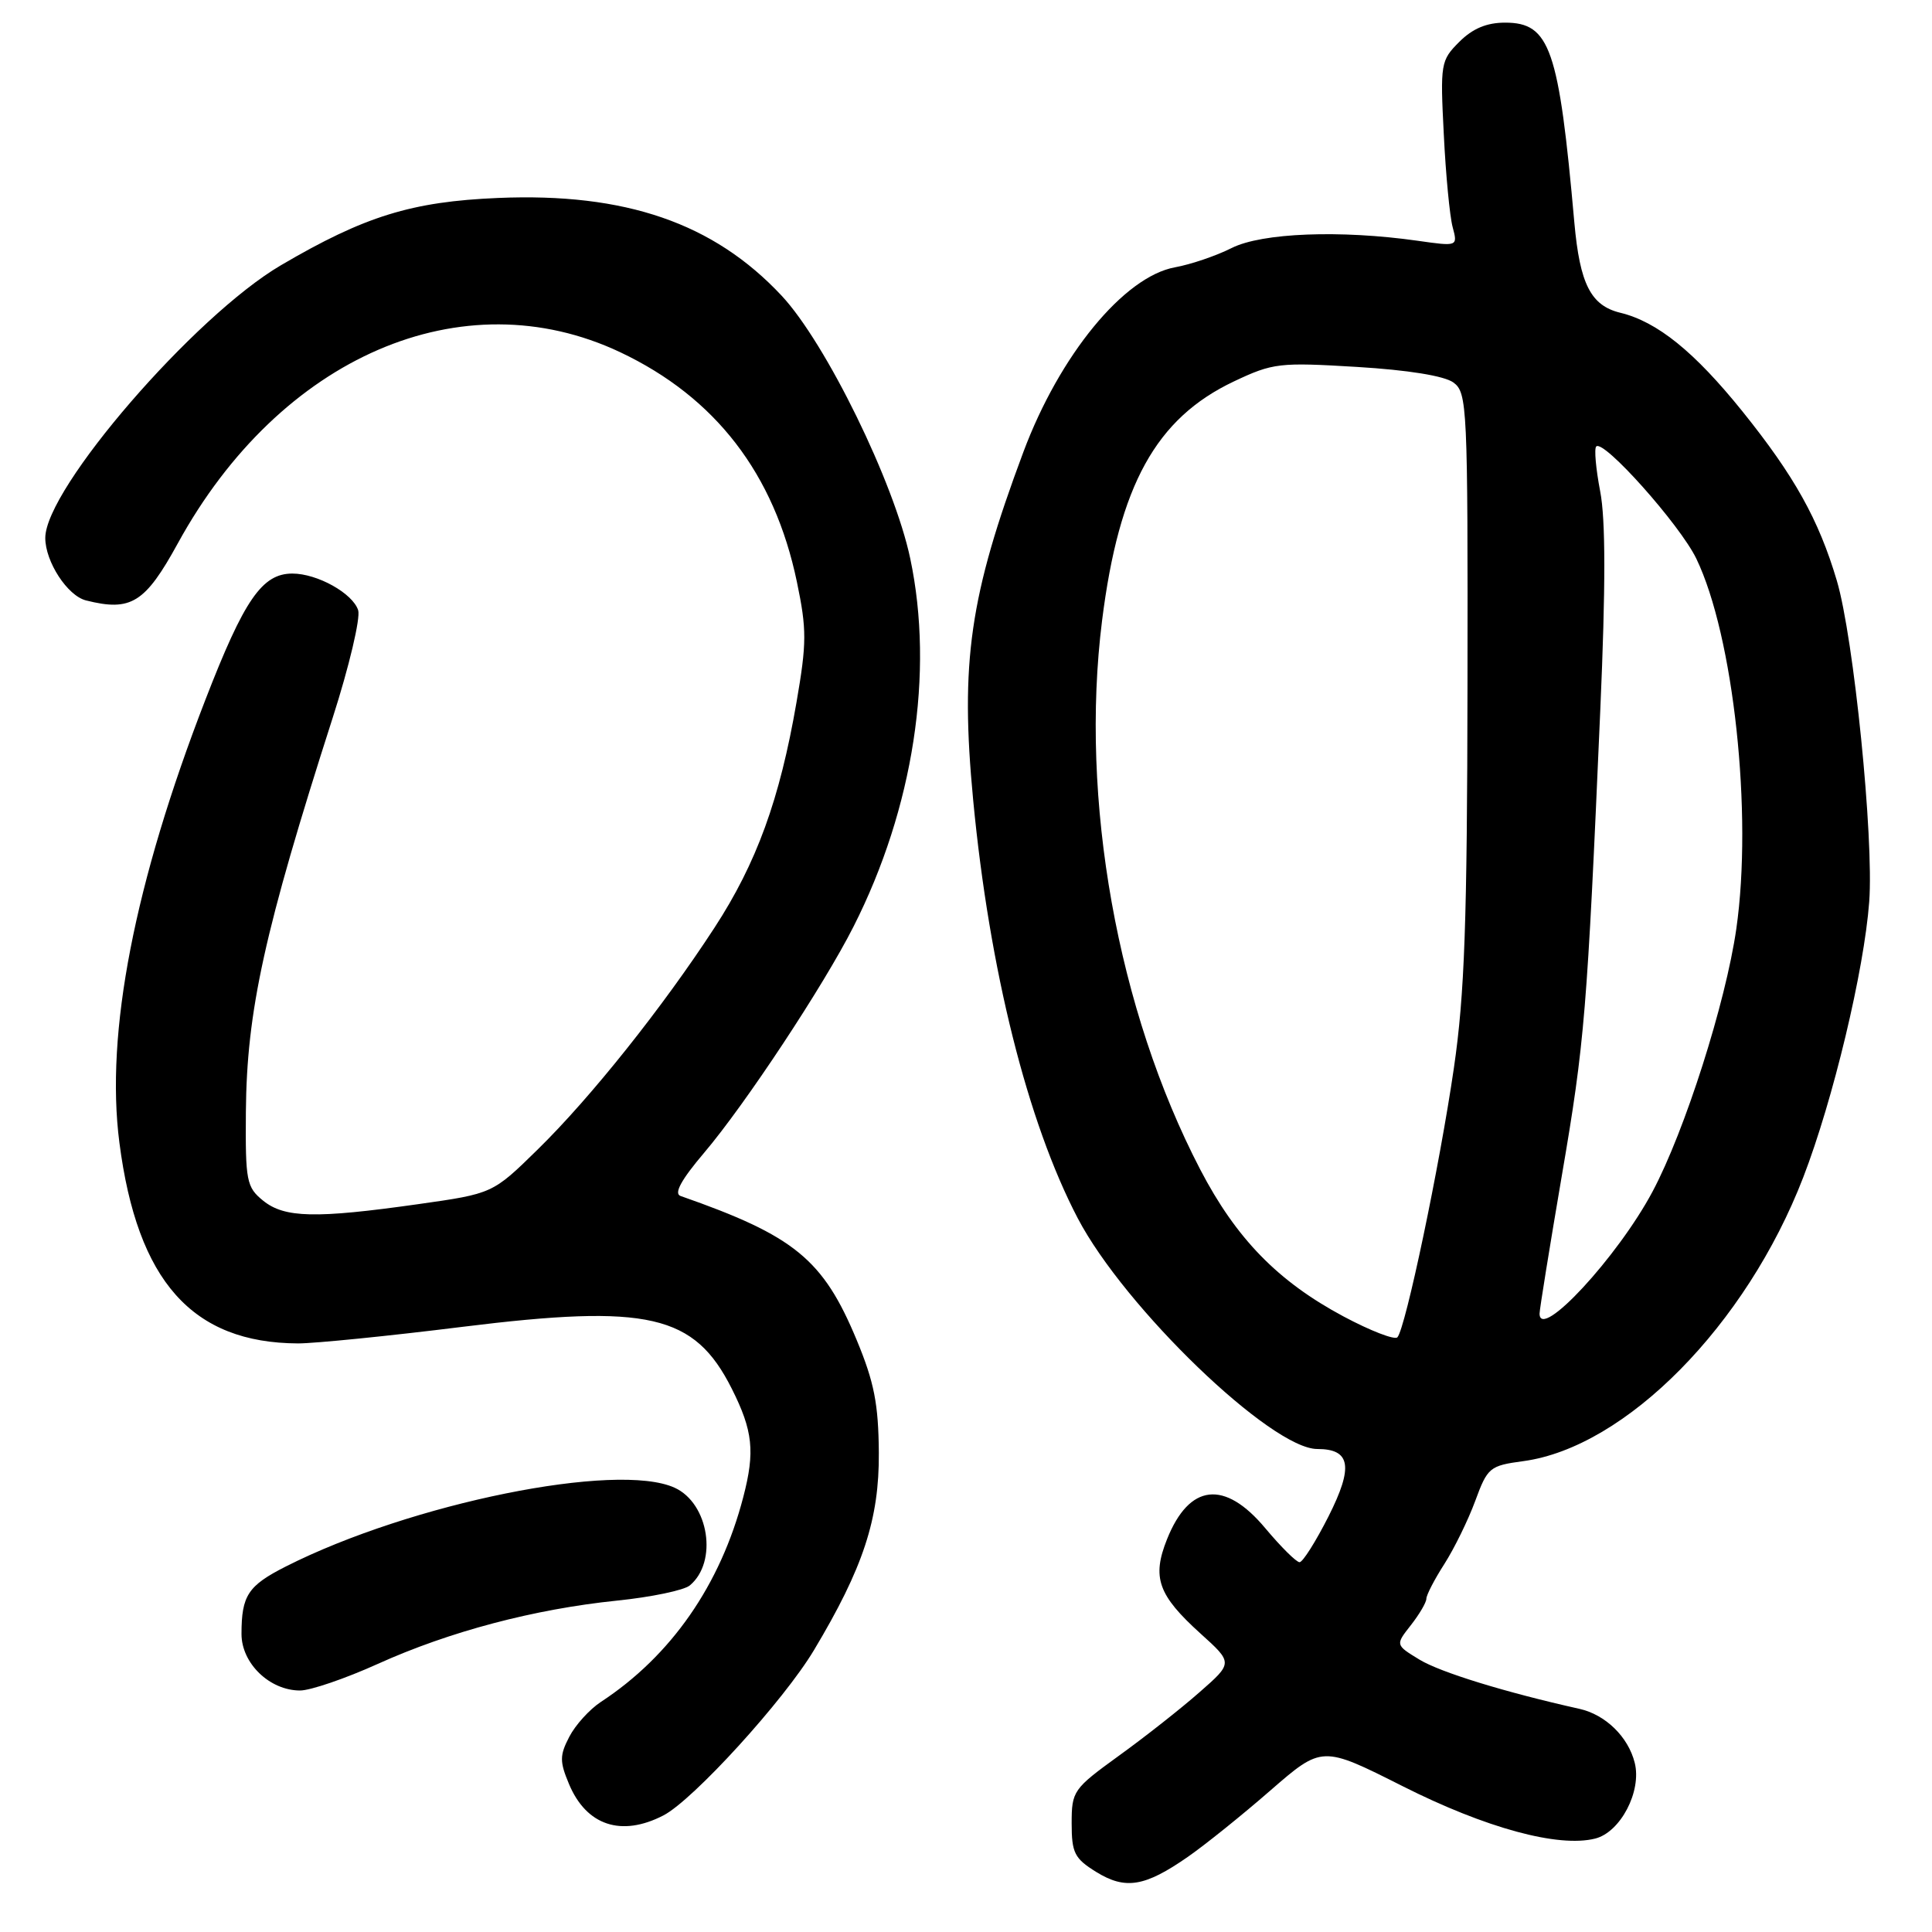 <?xml version="1.0" encoding="UTF-8" standalone="no"?>
<!DOCTYPE svg PUBLIC "-//W3C//DTD SVG 1.1//EN" "http://www.w3.org/Graphics/SVG/1.1/DTD/svg11.dtd" >
<svg xmlns="http://www.w3.org/2000/svg" xmlns:xlink="http://www.w3.org/1999/xlink" version="1.1" viewBox="0 0 256 256">
 <g >
 <path fill="currentColor"
d=" M 157.40 246.04 C 159.66 244.47 164.58 240.52 168.34 237.24 C 175.18 231.30 175.18 231.30 185.84 236.67 C 196.84 242.22 206.49 244.85 211.37 243.62 C 214.72 242.78 217.56 237.35 216.61 233.58 C 215.75 230.14 212.74 227.20 209.28 226.43 C 199.42 224.23 190.86 221.59 188.09 219.91 C 184.89 217.96 184.89 217.96 186.94 215.35 C 188.07 213.91 189.00 212.33 189.00 211.84 C 189.00 211.36 190.07 209.28 191.39 207.23 C 192.70 205.18 194.54 201.42 195.48 198.87 C 197.11 194.44 197.39 194.21 201.84 193.61 C 215.41 191.78 231.39 175.58 238.94 156.00 C 242.90 145.74 247.00 128.59 247.68 119.50 C 248.31 111.05 245.63 84.50 243.39 76.94 C 240.99 68.85 237.77 63.08 230.89 54.52 C 224.52 46.61 219.60 42.63 214.69 41.44 C 210.79 40.49 209.34 37.63 208.61 29.50 C 206.56 6.41 205.38 3.00 199.43 3.00 C 196.99 3.00 195.13 3.78 193.36 5.55 C 190.90 8.01 190.83 8.42 191.31 17.80 C 191.57 23.13 192.10 28.66 192.48 30.08 C 193.17 32.66 193.17 32.66 187.83 31.90 C 177.60 30.45 167.21 30.85 163.21 32.86 C 161.17 33.89 157.79 35.04 155.69 35.42 C 148.94 36.65 140.40 47.05 135.60 59.90 C 128.48 78.95 127.21 87.76 128.95 106.01 C 131.10 128.52 136.14 148.67 142.81 161.43 C 149.01 173.27 168.45 192.00 174.55 192.00 C 178.97 192.00 179.36 194.34 176.04 200.92 C 174.35 204.26 172.62 207.00 172.20 207.00 C 171.77 207.00 169.73 204.97 167.66 202.50 C 162.27 196.05 157.59 196.58 154.64 203.95 C 152.61 209.02 153.44 211.36 159.08 216.46 C 163.38 220.34 163.38 220.34 158.94 224.23 C 156.50 226.38 151.69 230.17 148.25 232.65 C 142.21 237.03 142.00 237.32 142.00 241.60 C 142.00 245.52 142.38 246.26 145.25 248.04 C 149.12 250.43 151.69 250.01 157.40 246.04 Z  M 87.91 240.55 C 91.85 238.51 103.85 225.34 107.85 218.66 C 114.38 207.76 116.51 201.29 116.45 192.50 C 116.40 186.04 115.84 183.16 113.52 177.57 C 109.07 166.85 105.27 163.75 90.17 158.47 C 89.27 158.15 90.26 156.33 93.30 152.75 C 98.73 146.36 109.16 130.57 113.10 122.77 C 121.04 107.10 123.81 89.13 120.61 74.00 C 118.49 63.95 109.43 45.44 103.56 39.17 C 94.56 29.55 82.87 25.52 66.00 26.23 C 54.55 26.71 48.31 28.64 37.22 35.15 C 25.78 41.86 6.00 64.74 6.00 71.28 C 6.00 74.43 8.94 78.95 11.40 79.56 C 17.36 81.06 19.23 79.90 23.56 72.00 C 37.13 47.24 61.28 36.80 82.18 46.67 C 94.80 52.64 102.60 62.77 105.59 77.09 C 106.91 83.42 106.90 85.19 105.54 93.06 C 103.32 105.92 100.26 114.35 94.67 122.93 C 87.81 133.47 78.27 145.44 71.23 152.33 C 65.28 158.16 65.28 158.16 55.39 159.56 C 41.81 161.48 37.70 161.39 34.86 159.09 C 32.66 157.30 32.51 156.51 32.58 147.34 C 32.69 133.94 35.03 123.33 44.08 95.12 C 46.27 88.31 47.78 81.90 47.46 80.86 C 46.74 78.62 42.05 76.00 38.74 76.00 C 34.73 76.00 32.36 79.44 27.22 92.71 C 17.81 117.00 13.94 136.89 15.82 151.40 C 18.19 169.77 25.47 177.95 39.50 178.01 C 41.70 178.01 51.51 177.03 61.30 175.81 C 85.93 172.76 92.00 174.16 96.96 184.00 C 99.77 189.59 100.06 192.34 98.49 198.36 C 95.46 210.02 88.92 219.42 79.61 225.52 C 78.12 226.50 76.24 228.57 75.43 230.14 C 74.15 232.60 74.15 233.42 75.39 236.38 C 77.69 241.89 82.32 243.44 87.91 240.55 Z  M 50.05 220.48 C 59.56 216.18 70.78 213.22 81.75 212.09 C 86.28 211.63 90.63 210.72 91.40 210.08 C 95.14 206.98 93.94 199.20 89.39 197.13 C 81.75 193.65 54.44 199.18 37.87 207.57 C 32.86 210.11 32.00 211.41 32.00 216.51 C 32.00 220.40 35.73 224.00 39.76 224.00 C 41.13 224.00 45.76 222.42 50.05 220.48 Z  M 178.03 174.44 C 169.33 169.79 163.81 164.13 159.04 154.97 C 148.06 133.86 143.06 105.91 146.03 82.23 C 148.28 64.30 153.17 55.43 163.50 50.54 C 168.68 48.09 169.51 48.00 179.81 48.62 C 186.60 49.03 191.38 49.81 192.58 50.68 C 194.42 52.03 194.50 53.76 194.45 90.79 C 194.41 122.19 194.07 131.77 192.65 141.50 C 190.76 154.50 186.23 176.07 185.16 177.20 C 184.80 177.58 181.59 176.34 178.03 174.44 Z  M 204.00 174.06 C 204.00 173.51 205.33 165.28 206.95 155.78 C 209.99 138.03 210.30 134.21 212.05 94.00 C 212.76 77.74 212.76 68.83 212.03 65.09 C 211.46 62.11 211.22 59.44 211.51 59.16 C 212.48 58.18 222.59 69.52 224.77 74.02 C 229.71 84.26 232.26 107.82 230.07 123.08 C 228.66 132.89 223.24 149.89 218.96 157.91 C 214.34 166.57 204.00 177.73 204.00 174.06 Z "/>
</g>
</svg>